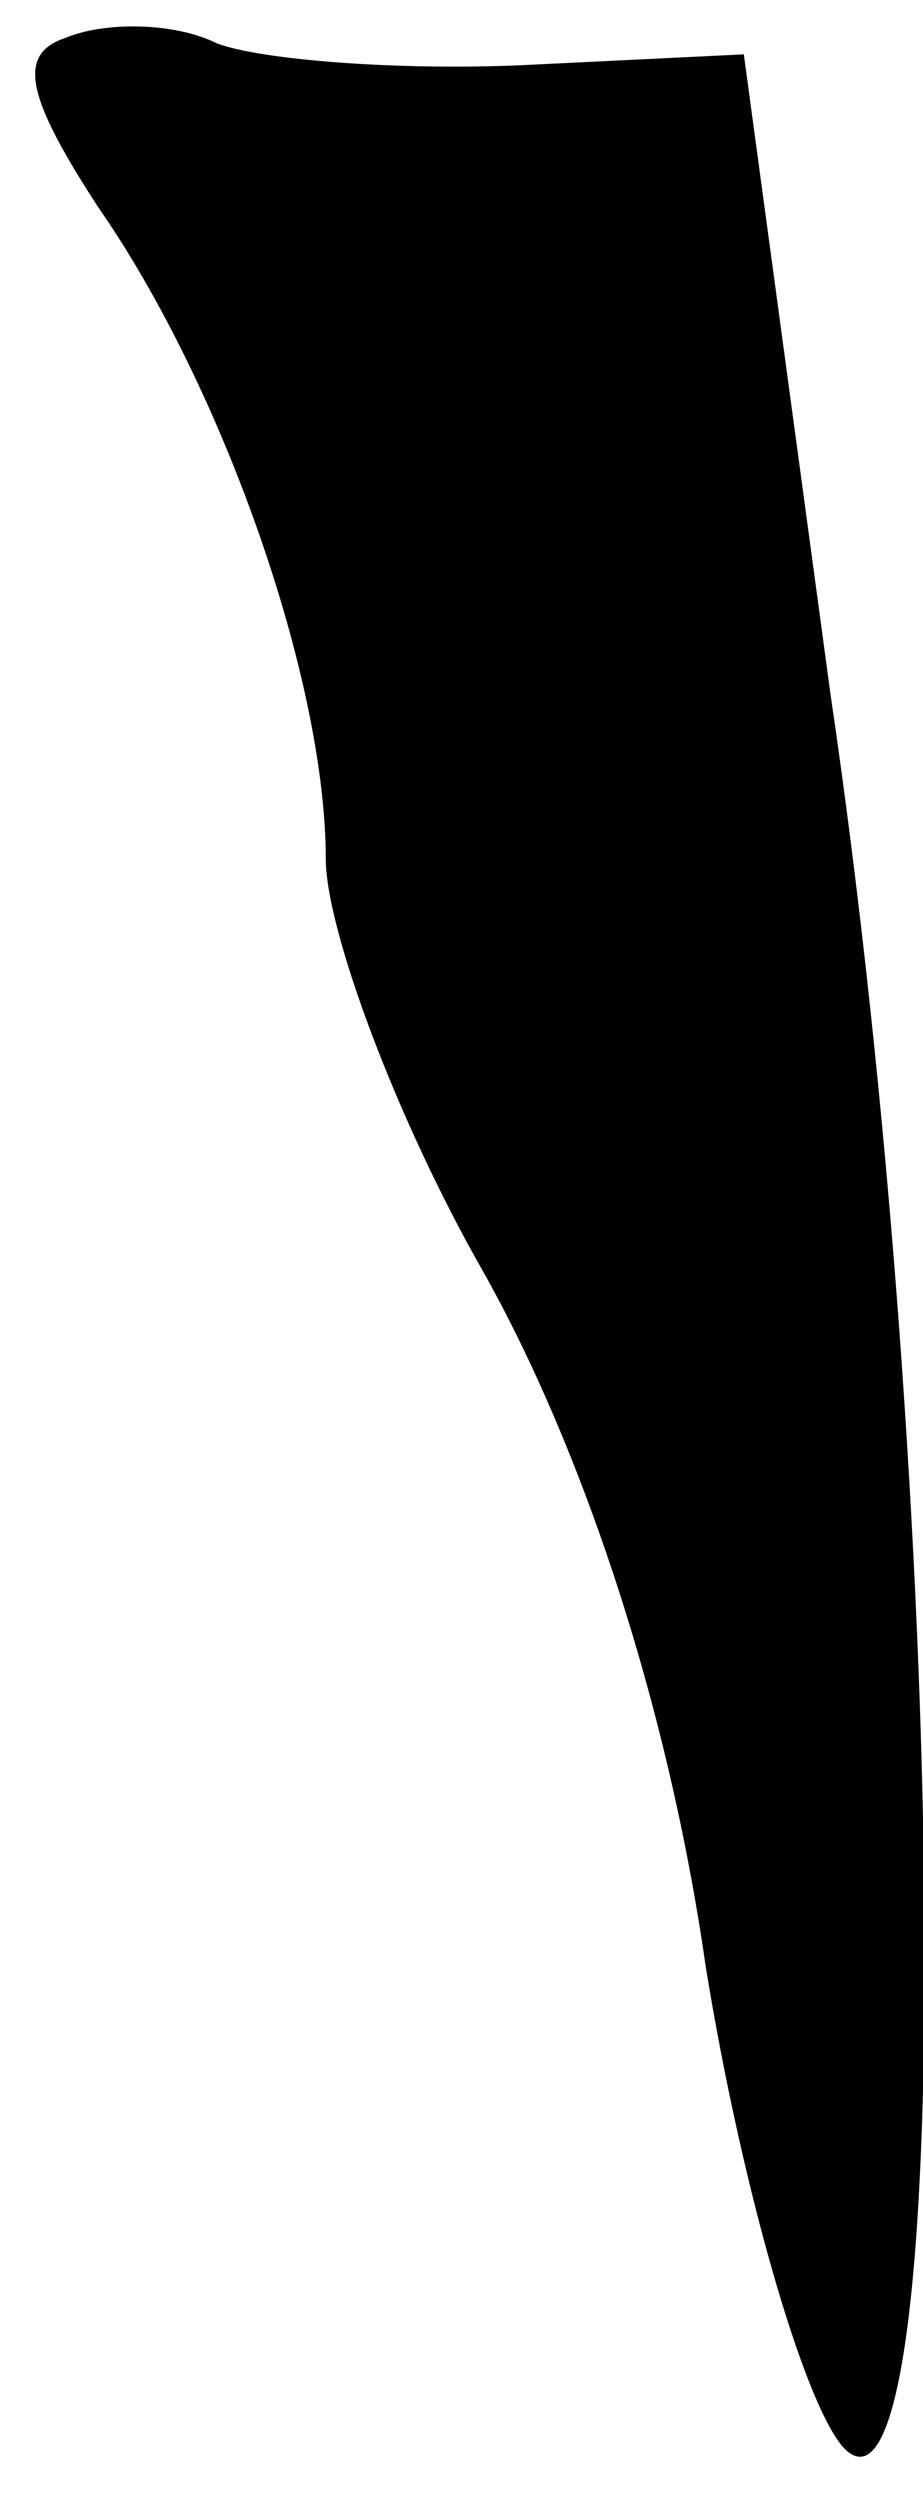 <?xml version="1.0" standalone="no"?>
<!DOCTYPE svg PUBLIC "-//W3C//DTD SVG 20010904//EN"
 "http://www.w3.org/TR/2001/REC-SVG-20010904/DTD/svg10.dtd">
<svg version="1.0" xmlns="http://www.w3.org/2000/svg"
 width="17pt" height="46pt" viewBox="0 0 17 46"
 preserveAspectRatio="xMidYMid meet">
<g transform="translate(0,46) scale(0.1,-0.1)"
fill="#000000" stroke="none">
<path fill="#000000" stroke="none" d="M12 453 c-9 -3 -7 -11 6 -31 23 -33 42
-87 42 -120 0 -13 13 -48 29 -76 18 -32 34 -79 41 -128 7 -43 19 -83 26 -89
20 -17 19 174 -3 323 l-16 118 -41 -2 c-23 -1 -48 1 -56 4 -8 4 -21 4 -28 1z"/>
</g>
</svg>
